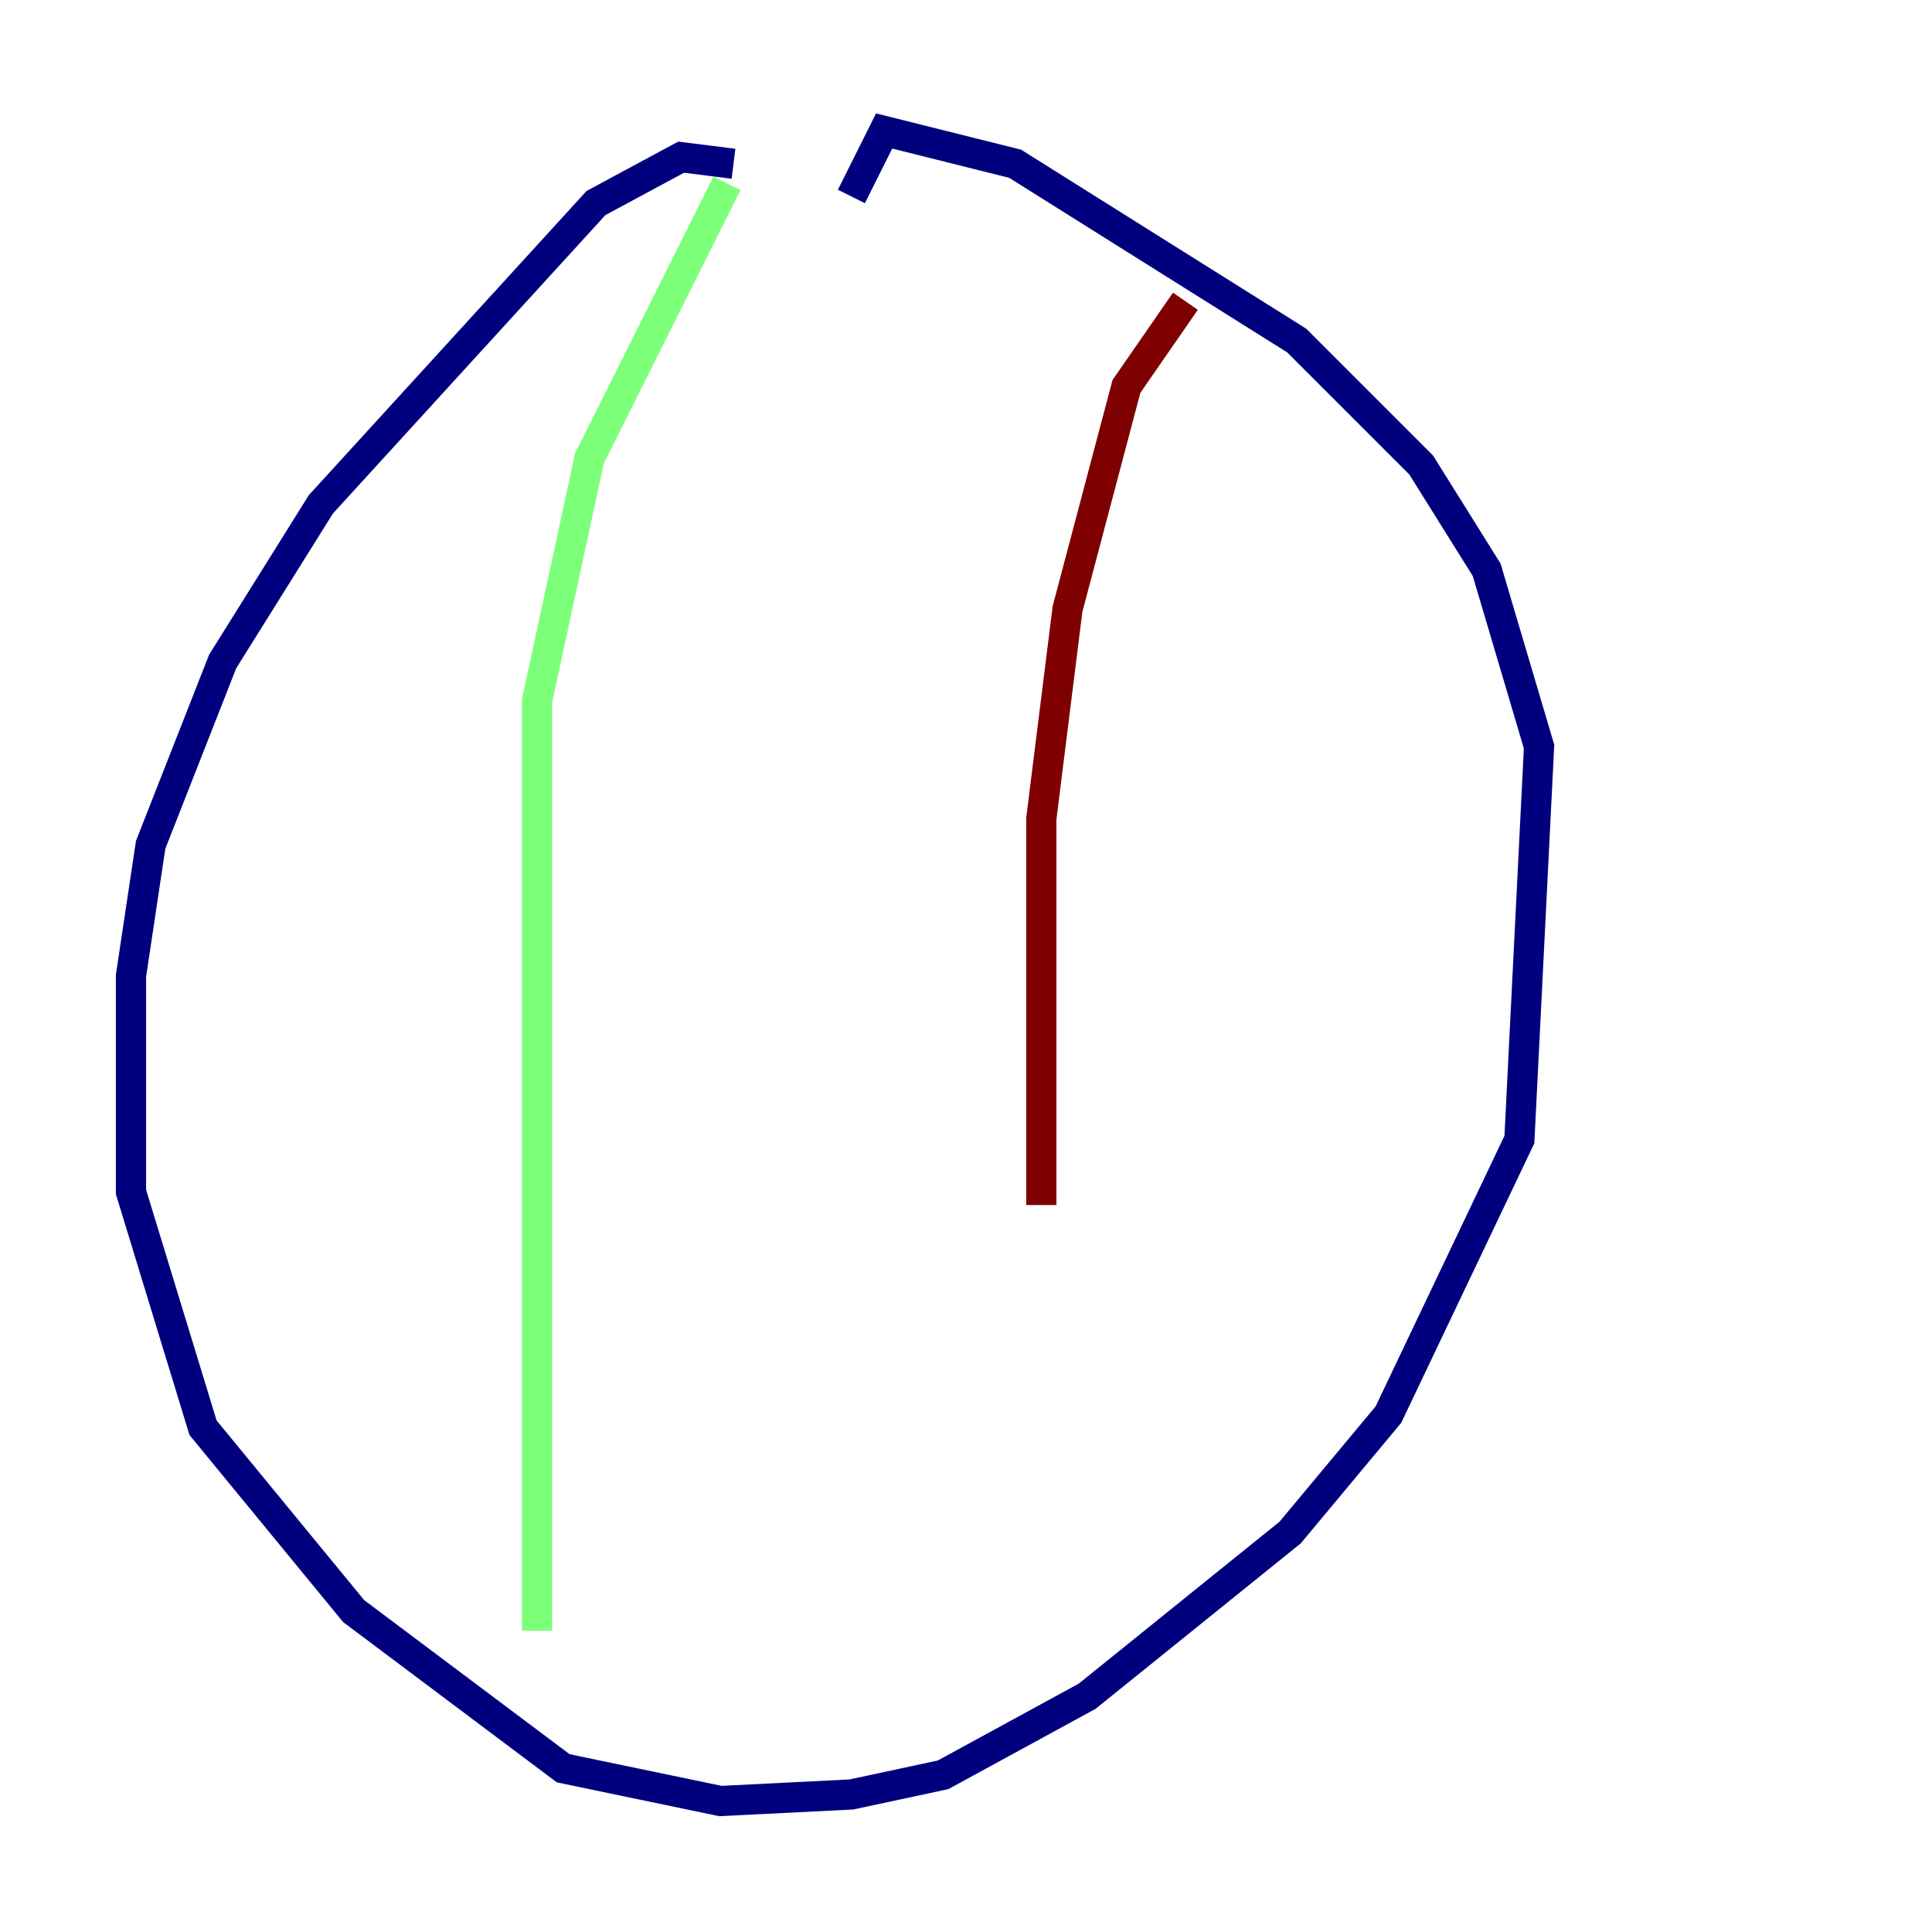<?xml version="1.0" encoding="utf-8" ?>
<svg baseProfile="tiny" height="128" version="1.2" viewBox="0,0,128,128" width="128" xmlns="http://www.w3.org/2000/svg" xmlns:ev="http://www.w3.org/2001/xml-events" xmlns:xlink="http://www.w3.org/1999/xlink"><defs /><polyline fill="none" points="48.597,10.848 45.125,10.414 39.485,13.451 21.261,33.41 14.752,43.824 9.98,55.973 8.678,64.651 8.678,78.969 13.451,94.59 23.43,106.739 37.315,117.153 47.729,119.322 56.407,118.888 62.481,117.586 72.027,112.38 85.478,101.532 91.986,93.722 100.664,75.498 101.966,49.464 98.495,37.749 94.156,30.807 85.912,22.563 67.254,10.848 58.576,8.678 56.407,13.017" stroke="#00007f" stroke-width="2" /><polyline fill="none" points="48.163,12.149 39.051,30.373 35.58,46.427 35.58,108.041" stroke="#7cff79" stroke-width="2" /><polyline fill="none" points="78.536,19.959 74.63,25.6 70.725,40.352 68.99,54.237 68.99,79.837" stroke="#7f0000" stroke-width="2" /></svg>